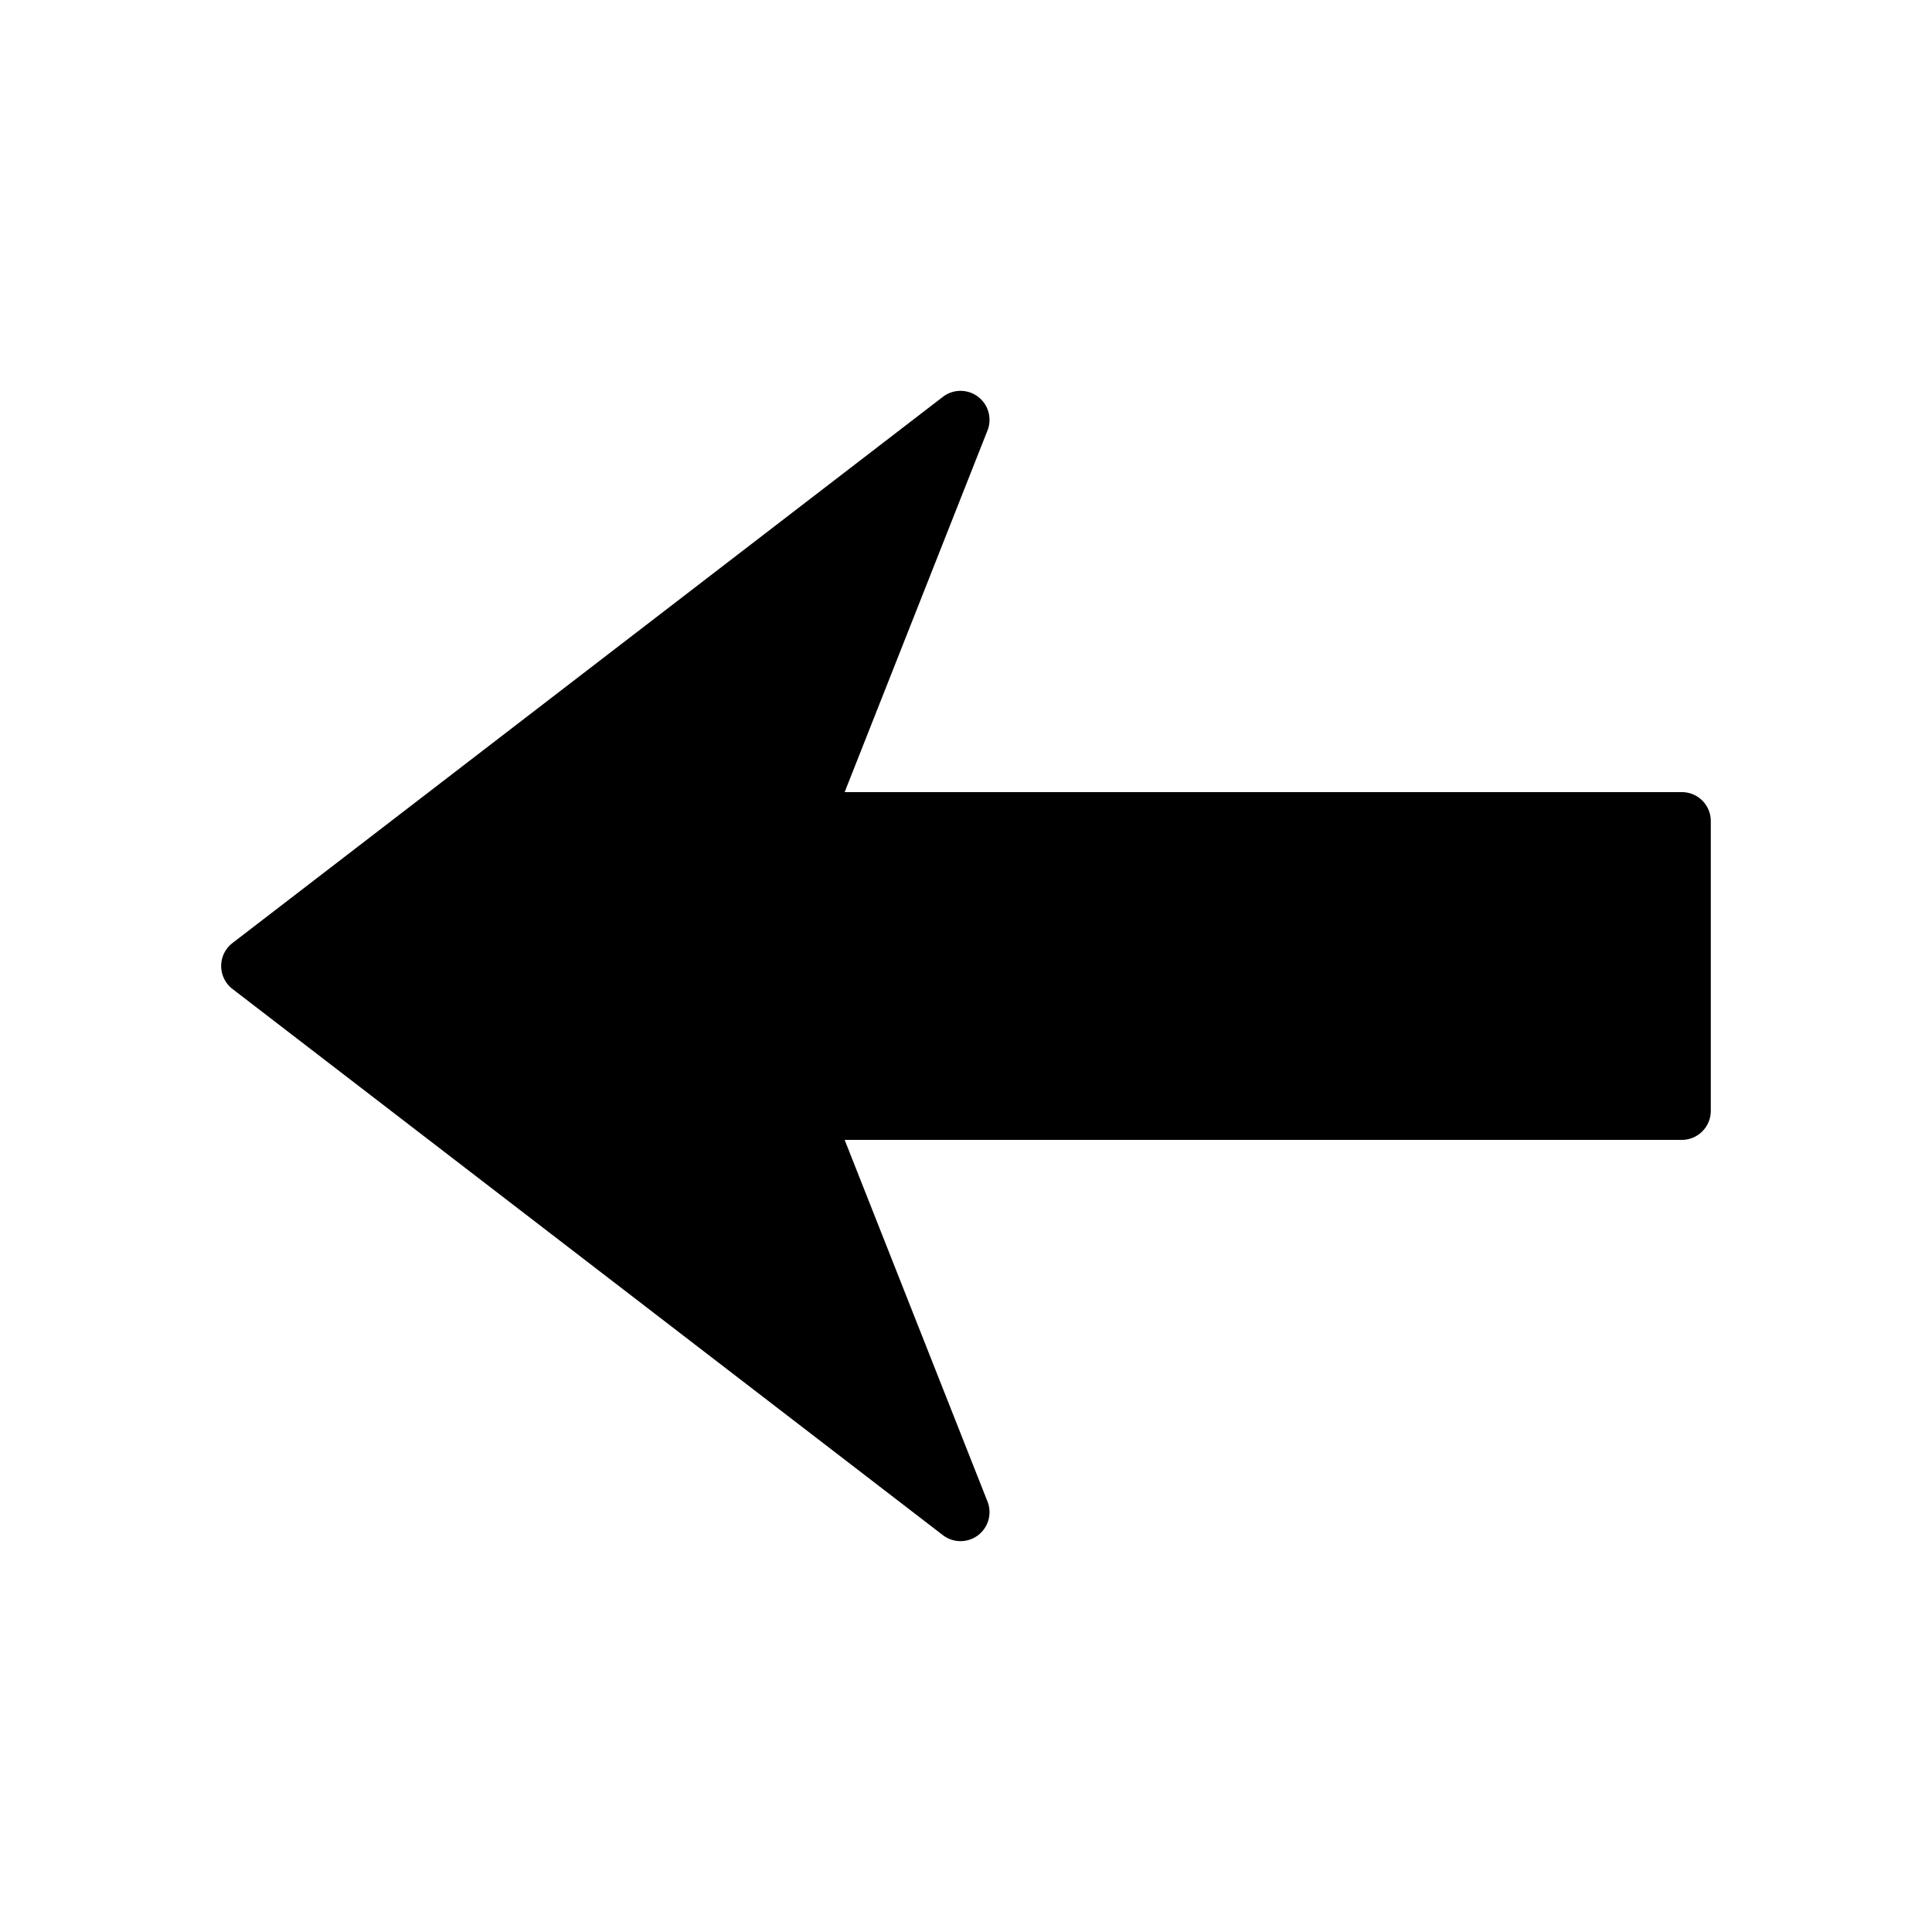 <?xml version="1.0" standalone="no"?><!DOCTYPE svg PUBLIC "-//W3C//DTD SVG 1.1//EN" "http://www.w3.org/Graphics/SVG/1.1/DTD/svg11.dtd"><svg t="1656556713774" class="icon" viewBox="0 0 1024 1024" version="1.1" xmlns="http://www.w3.org/2000/svg" p-id="30836" xmlns:xlink="http://www.w3.org/1999/xlink" width="16" height="16"><defs><style type="text/css">@font-face { font-family: feedback-iconfont; src: url("//at.alicdn.com/t/font_1031158_u69w8yhxdu.woff2?t=1630033759944") format("woff2"), url("//at.alicdn.com/t/font_1031158_u69w8yhxdu.woff?t=1630033759944") format("woff"), url("//at.alicdn.com/t/font_1031158_u69w8yhxdu.ttf?t=1630033759944") format("truetype"); }
</style></defs><path d="M906.752 435.2c0-8.512-6.848-15.36-15.36-15.36L447.68 419.84l75.712-191.68a15.36 15.36 0 0 0-23.68-17.792L123.2 499.84a15.36 15.36 0 0 0 0 24.32L499.712 813.632a15.36 15.36 0 0 0 23.68-17.792l-75.712-191.68L891.392 604.16a15.36 15.36 0 0 0 15.36-15.36l0-153.6z" p-id="30837"></path></svg>
